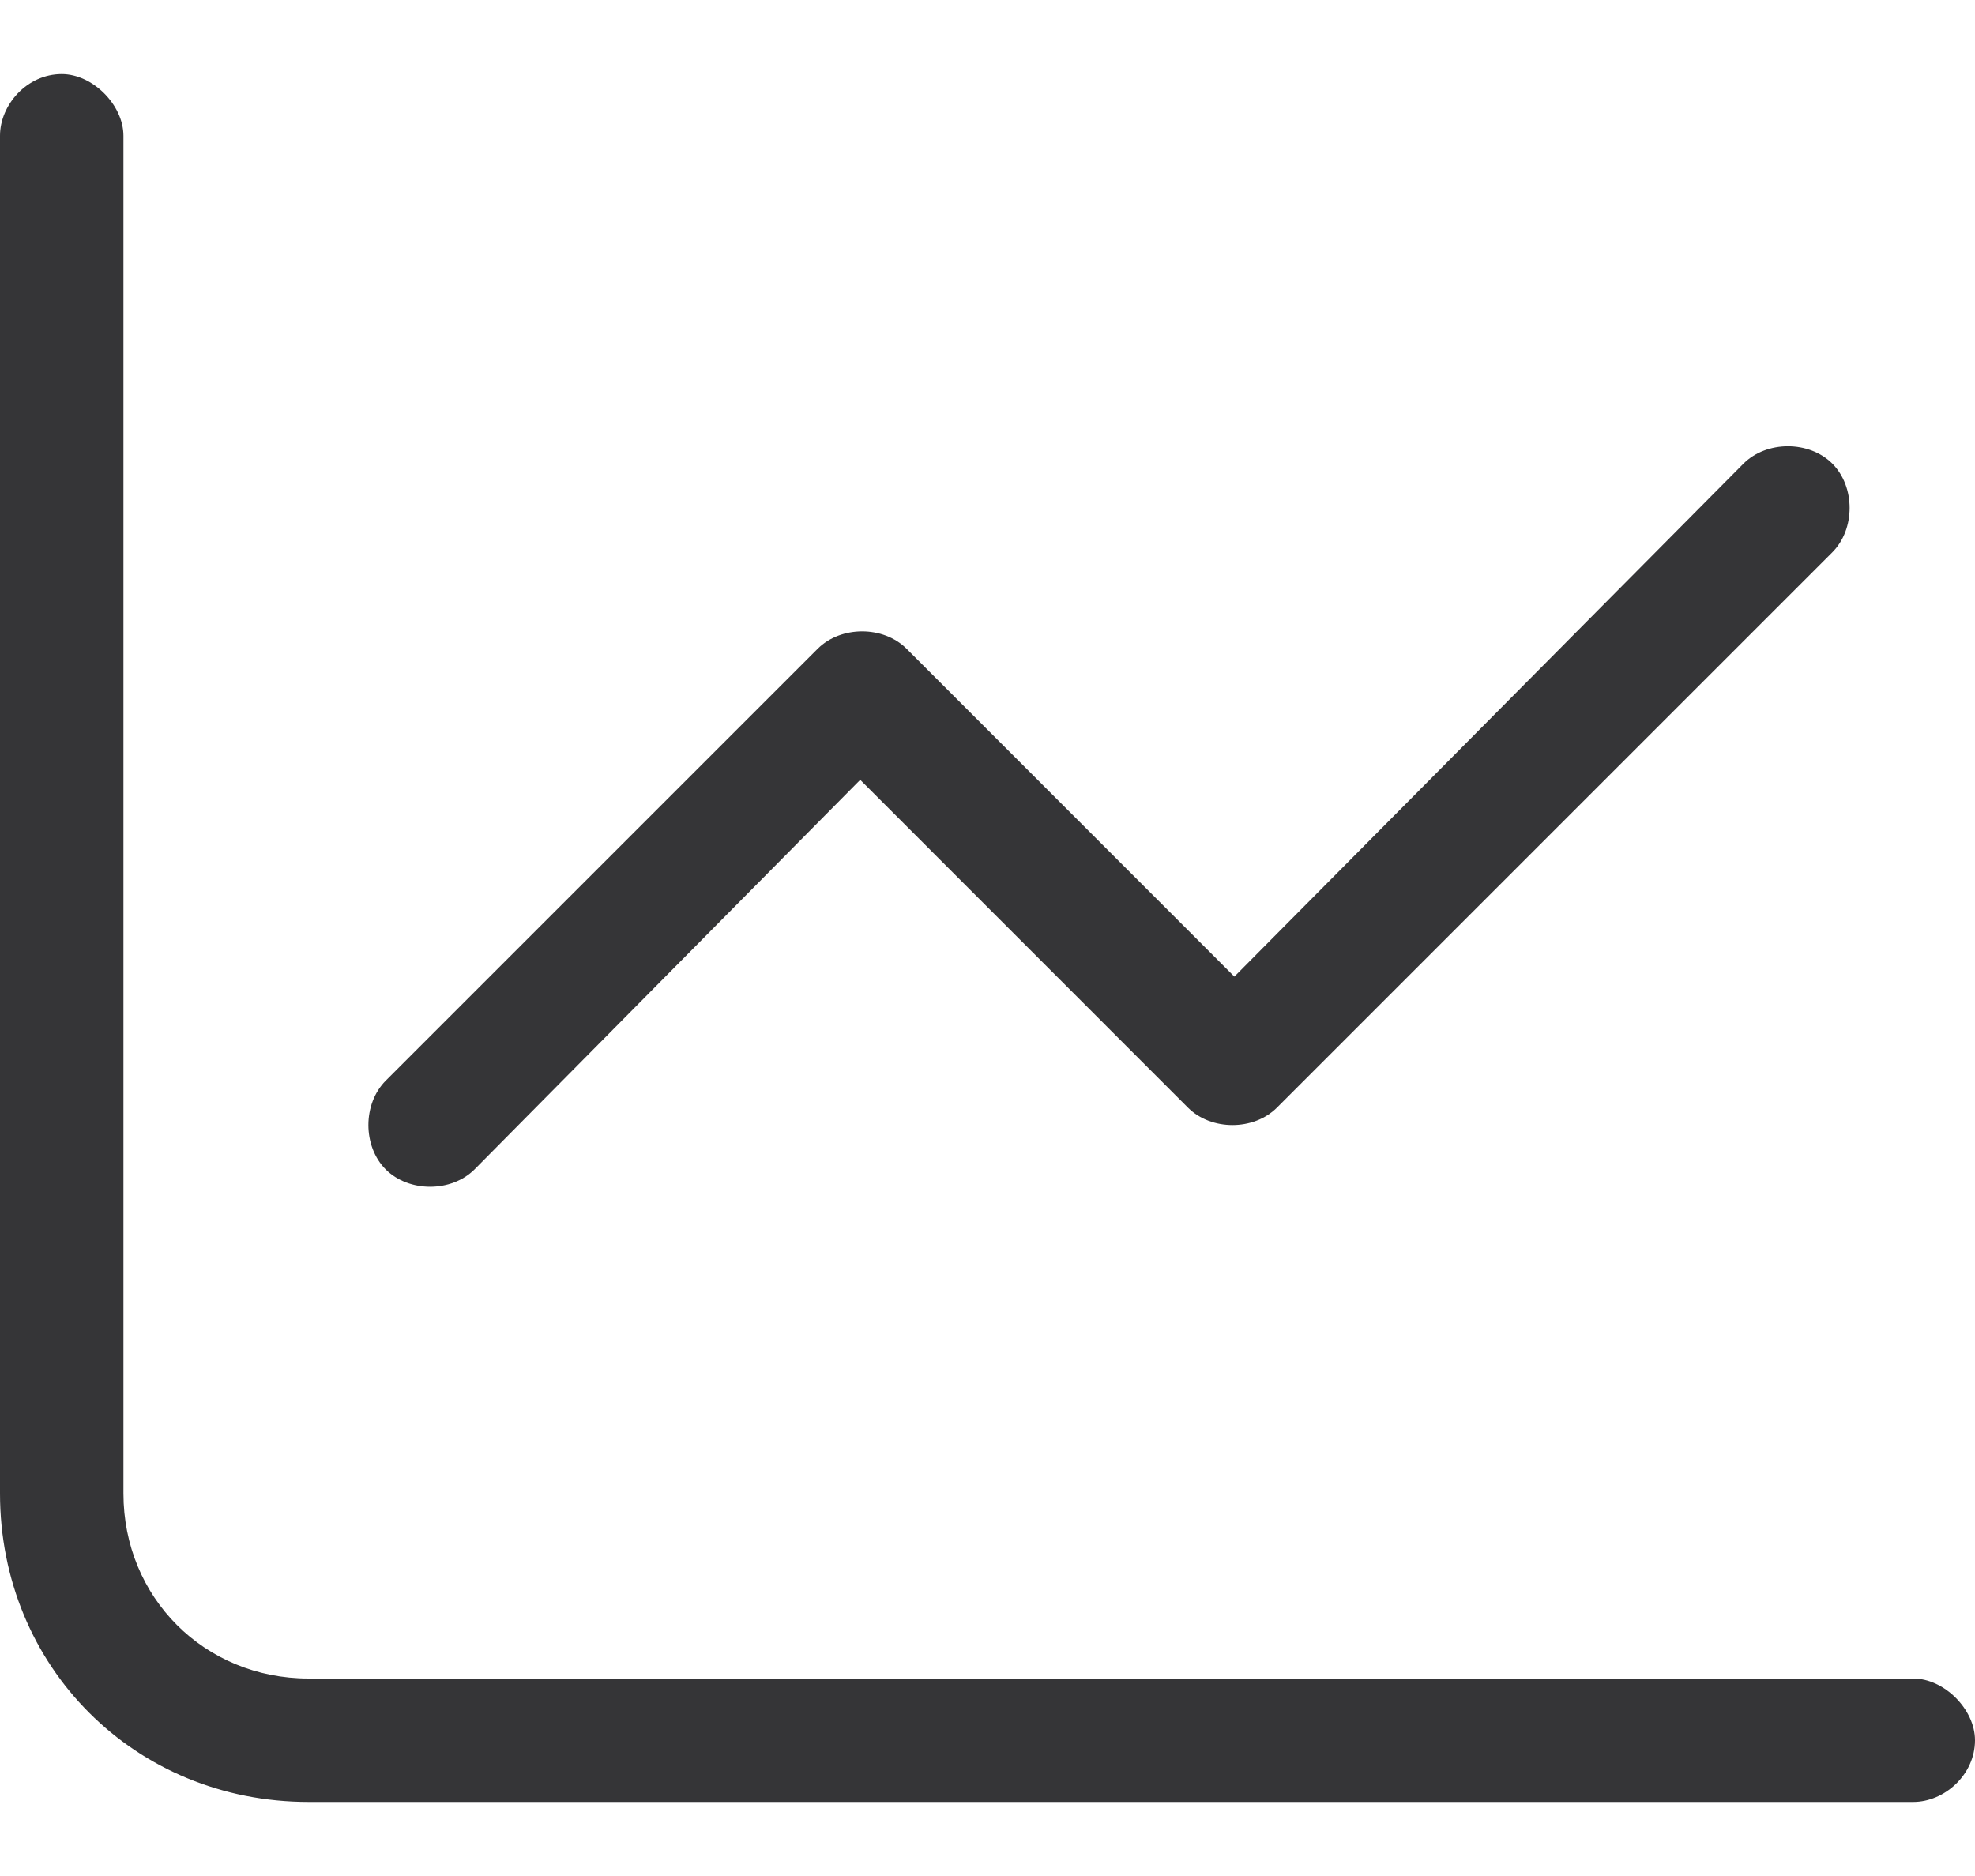 <svg width="20" height="19" viewBox="0 0 20 19" fill="none" xmlns="http://www.w3.org/2000/svg">
<path d="M1.25 15.125C1.25 16.18 2.07 17 3.125 17H19.375C19.688 17 20 17.312 20 17.625C20 17.977 19.688 18.25 19.375 18.25H3.125C1.367 18.25 0 16.883 0 15.125V1.375C0 1.062 0.273 0.75 0.625 0.75C0.938 0.75 1.25 1.062 1.25 1.375V15.125ZM12.93 11.219C12.695 11.453 12.266 11.453 12.031 11.219L8.711 7.898L4.805 11.844C4.57 12.078 4.141 12.078 3.906 11.844C3.672 11.609 3.672 11.18 3.906 10.945L8.281 6.57C8.516 6.336 8.945 6.336 9.18 6.57L12.5 9.891L17.656 4.695C17.891 4.461 18.32 4.461 18.555 4.695C18.789 4.93 18.789 5.359 18.555 5.594L12.93 11.219Z" fill="#353537"/>
</svg>
